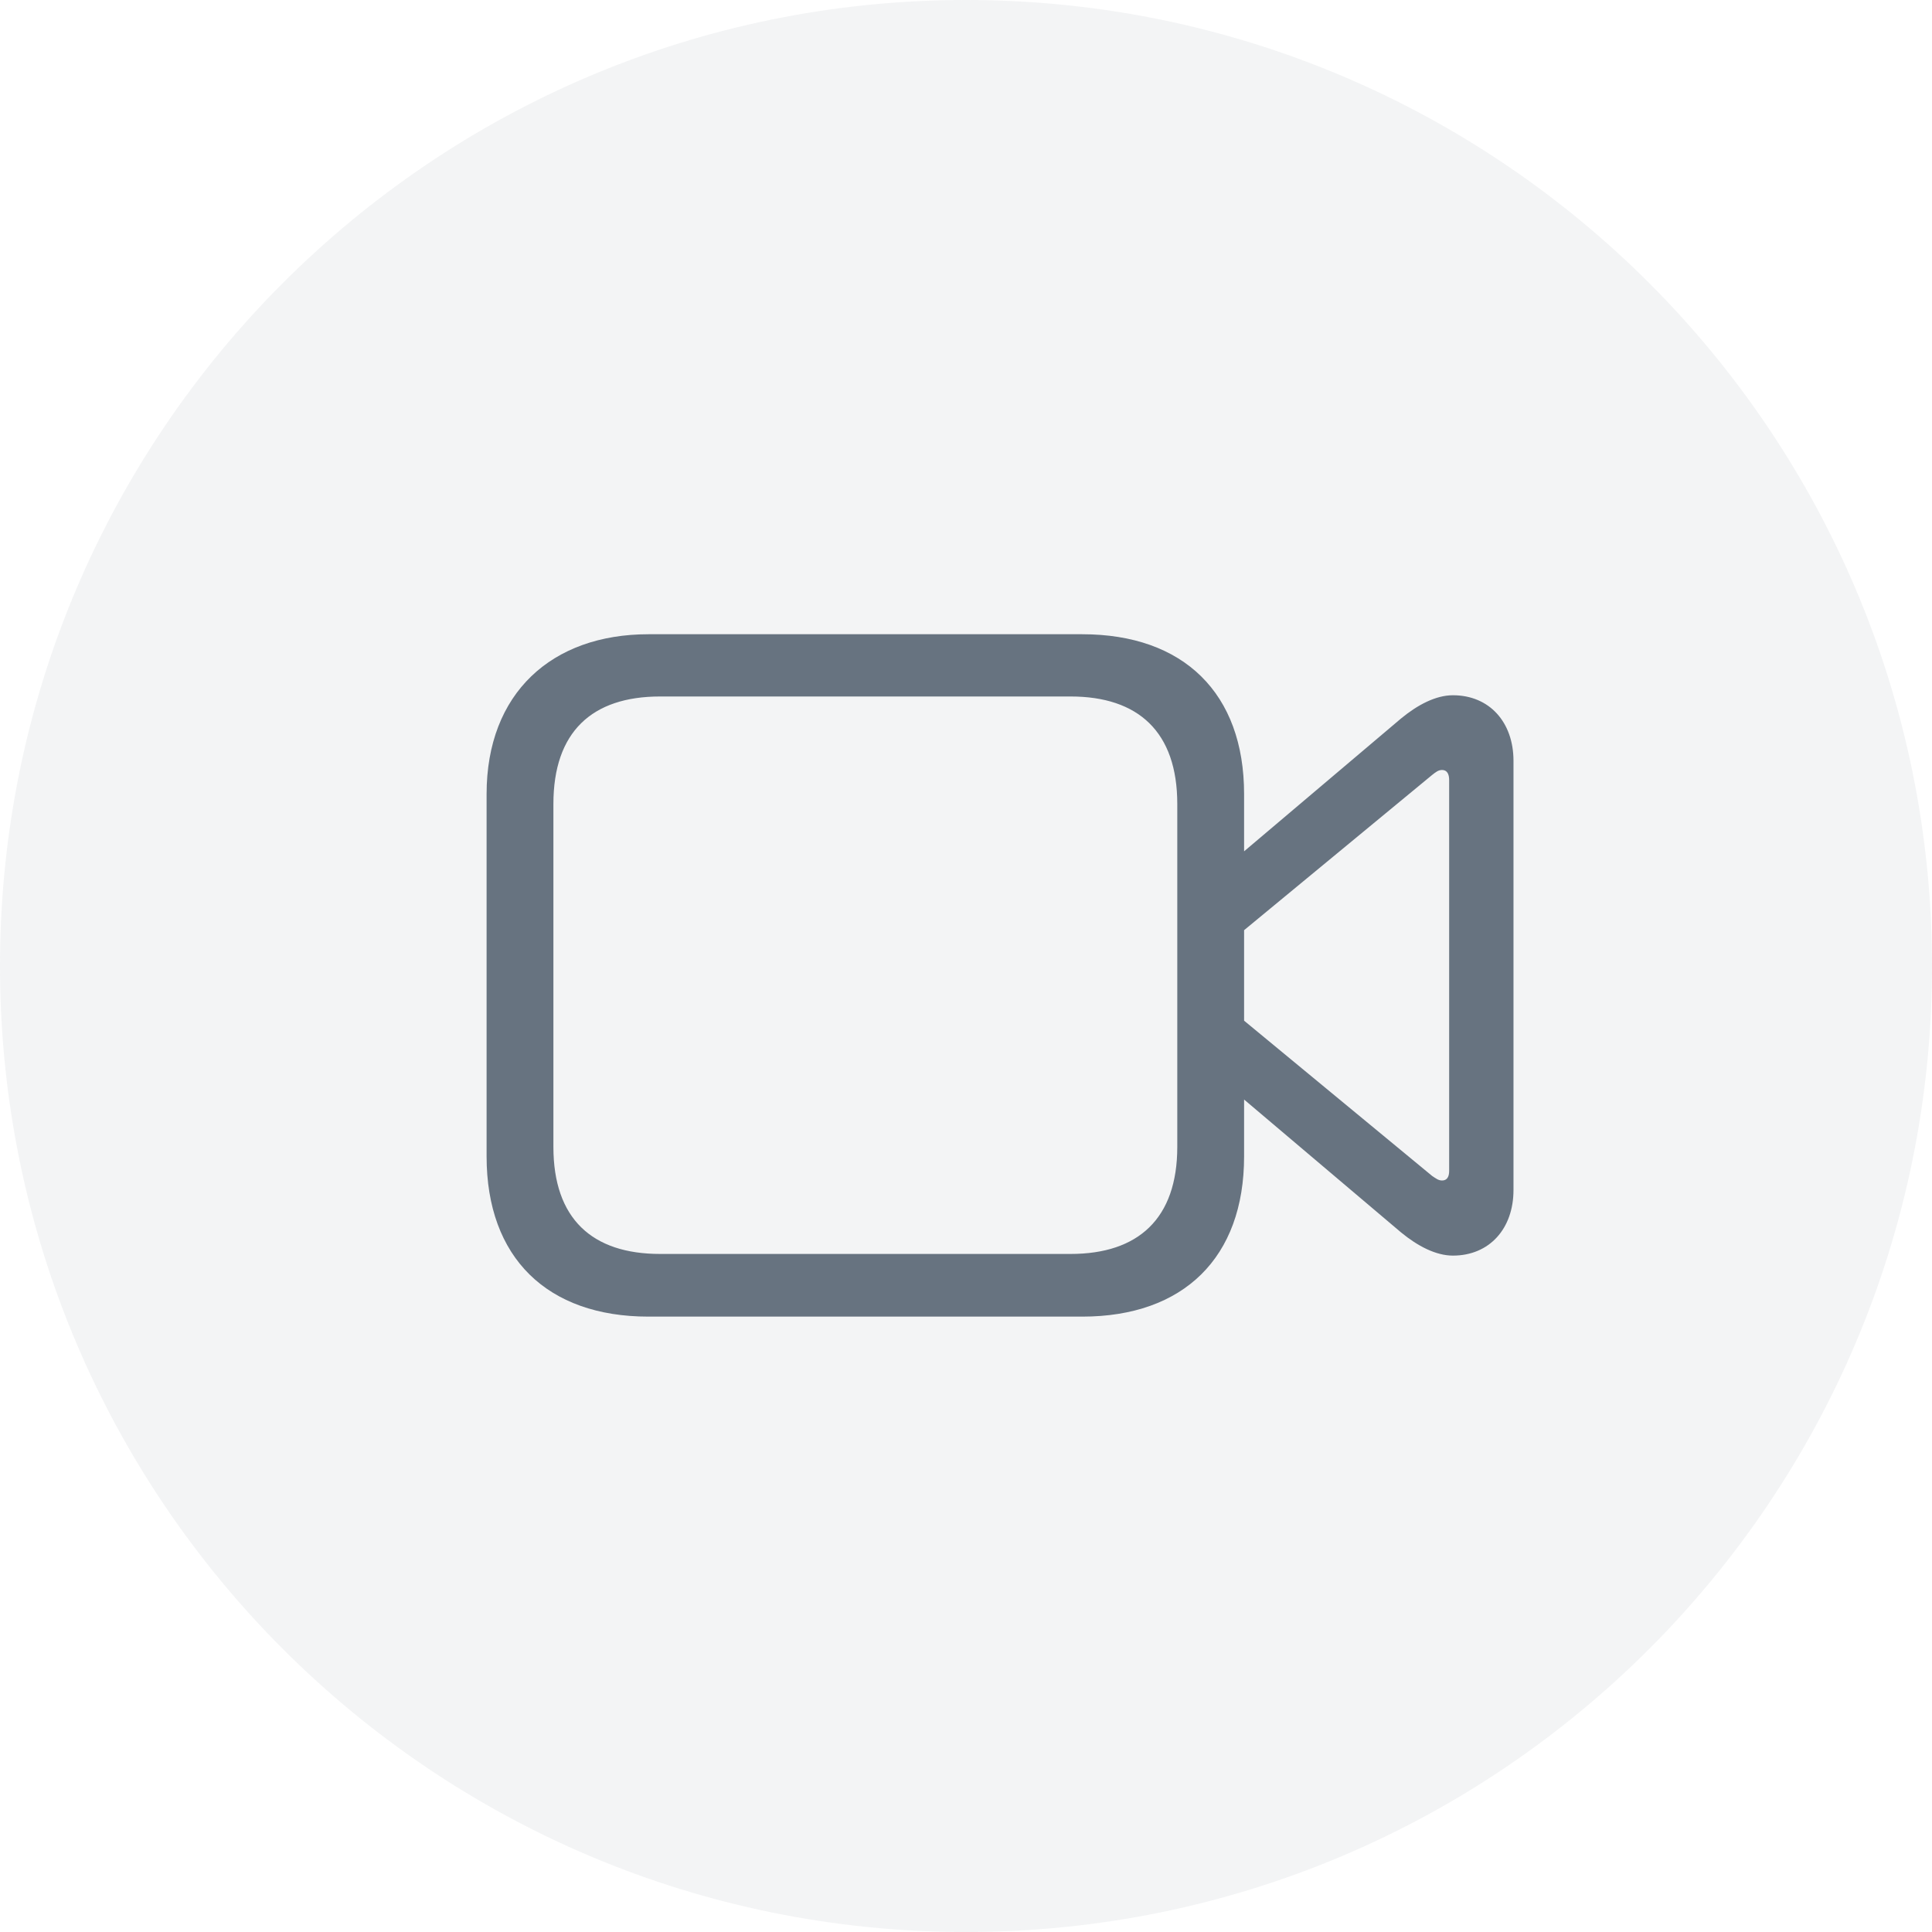 <svg width="50" height="50" viewBox="0 0 50 50" fill="none" xmlns="http://www.w3.org/2000/svg">
<path opacity="0.08" d="M50 25C50 38.807 38.807 50 25 50C11.193 50 0 38.807 0 25C0 11.193 11.193 0 25 0C38.807 0 50 11.193 50 25Z" fill="#677380"/>
<path d="M16.782 34.074C14.161 34.074 12.593 32.549 12.593 29.928V20.55C12.593 17.939 14.279 16.414 16.782 16.414H28.008C30.629 16.414 32.197 17.939 32.197 20.55V22.032L36.258 18.595C36.688 18.24 37.16 17.993 37.601 17.993C38.546 17.993 39.169 18.691 39.169 19.69V30.798C39.169 31.797 38.546 32.495 37.601 32.495C37.16 32.495 36.688 32.248 36.258 31.894L32.197 28.456V29.928C32.197 32.549 30.629 34.074 28.008 34.074H16.782ZM17.083 32.452H27.707C29.458 32.452 30.468 31.539 30.468 29.681V20.808C30.468 18.939 29.458 18.025 27.707 18.025H17.083C15.321 18.025 14.322 18.939 14.322 20.808V29.681C14.322 31.539 15.321 32.452 17.083 32.452ZM37.063 30.433C37.16 30.497 37.225 30.551 37.321 30.551C37.45 30.551 37.504 30.454 37.504 30.304V20.185C37.504 20.034 37.45 19.927 37.321 19.927C37.225 19.927 37.16 19.98 37.063 20.056L32.197 24.073V26.415L37.063 30.433Z" fill="#677380"/>
</svg>

